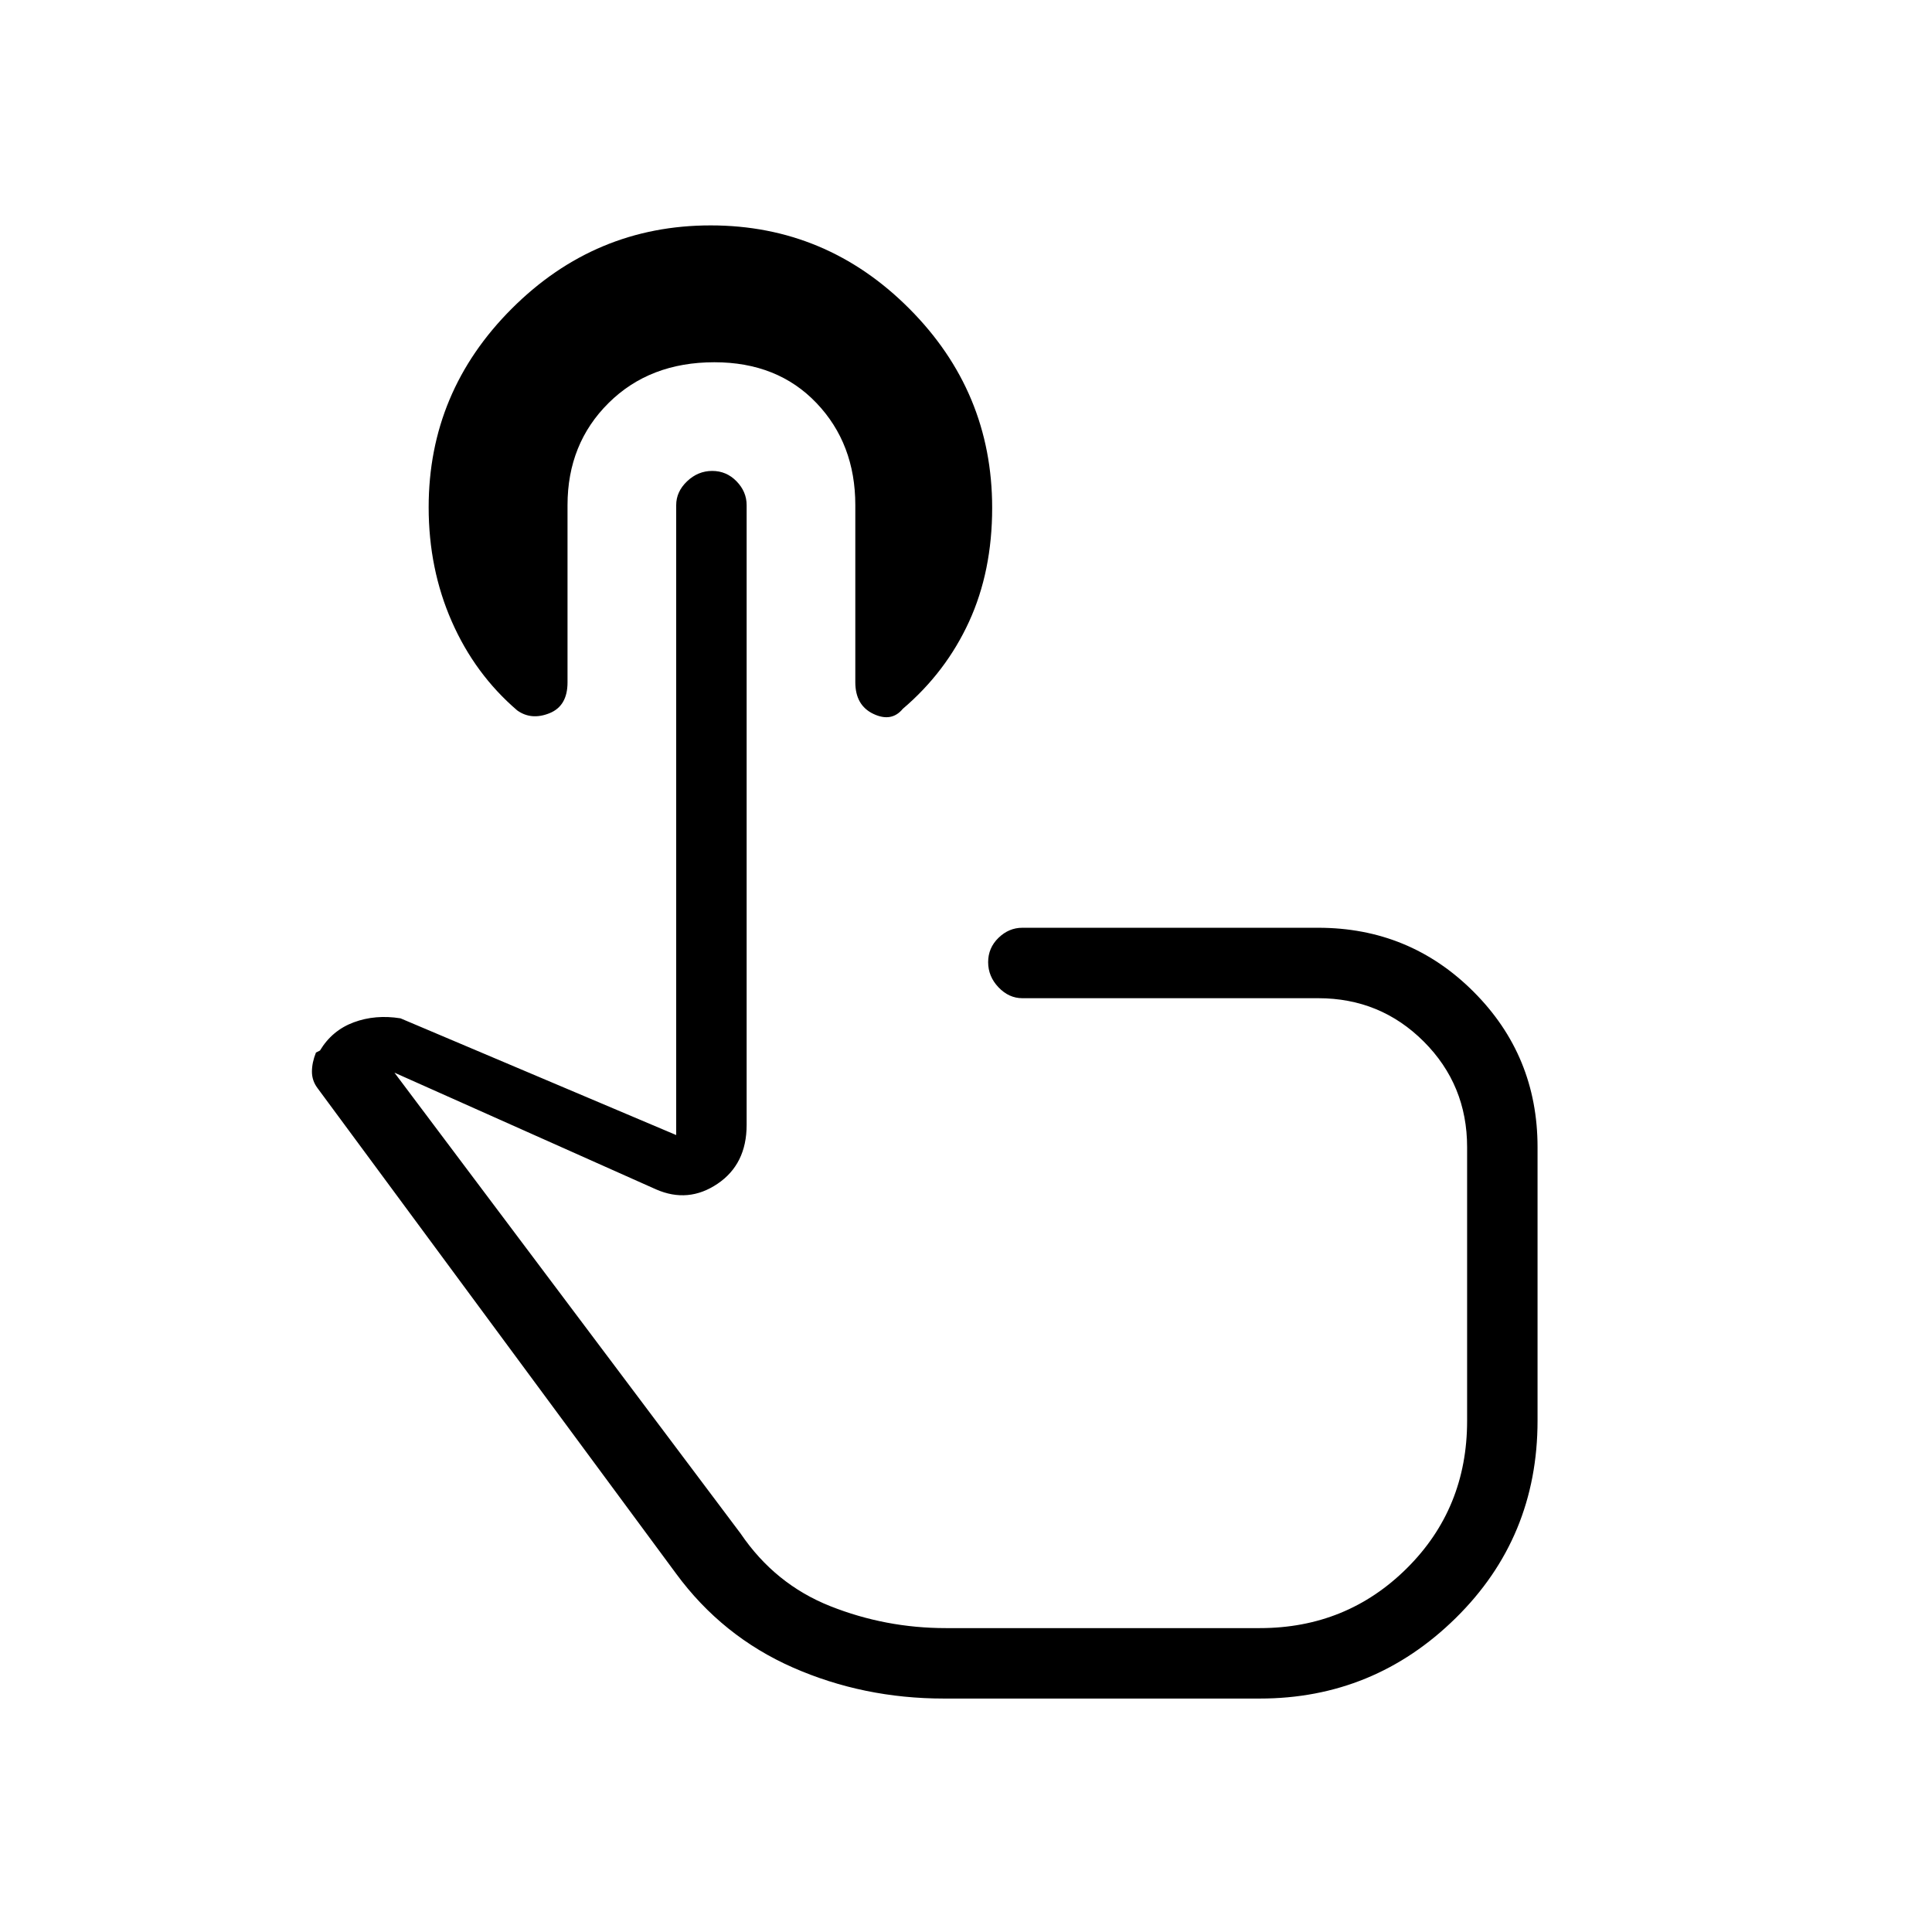 <svg xmlns="http://www.w3.org/2000/svg" height="48" viewBox="0 -960 960 960" width="48"><path d="M469-116q-40 0-75.05-15.43Q358.91-146.87 336-178L157.81-419.27Q155-423 155-427.5t2-9.5l2-1q6-10 16.75-14t23.25-2l137 58v-313q0-6.7 5.41-11.85 5.41-5.15 12.49-5.15 7.07 0 12.08 5.15Q371-715.7 371-709v307.96q0 19.52-14.5 29.28Q342-362 326-369l-130-58 172 229q17.1 25.2 44.59 36.1Q440.07-151 470-151h156q43.11 0 73.06-29.74Q729-210.48 729-254v-136q0-30.92-21.54-52.46T655-464H508q-6.7 0-11.85-5.41-5.15-5.41-5.15-12.5t5.15-12.09q5.15-5 11.85-5h147q45.42 0 77.21 31.79Q764-435.42 764-390v135.93Q764-196 723.34-156q-40.65 40-97.34 40H469Zm-6-209ZM354.97-780q-32.15 0-52.56 20.24Q282-739.52 282-709v88.08q0 11.74-9 15.33T257-607q-21-18-32.5-44.16-11.5-26.15-11.5-56.79 0-57.43 41.35-98.74Q295.69-848 353.12-848q57.43 0 98.65 41.31Q493-765.38 493-707.65q0 31.54-11.5 56.59Q470-626 448.59-607.78 443-601 434-605.26T425-621v-88q0-30.52-19.32-50.76T354.97-780Z"/></svg>